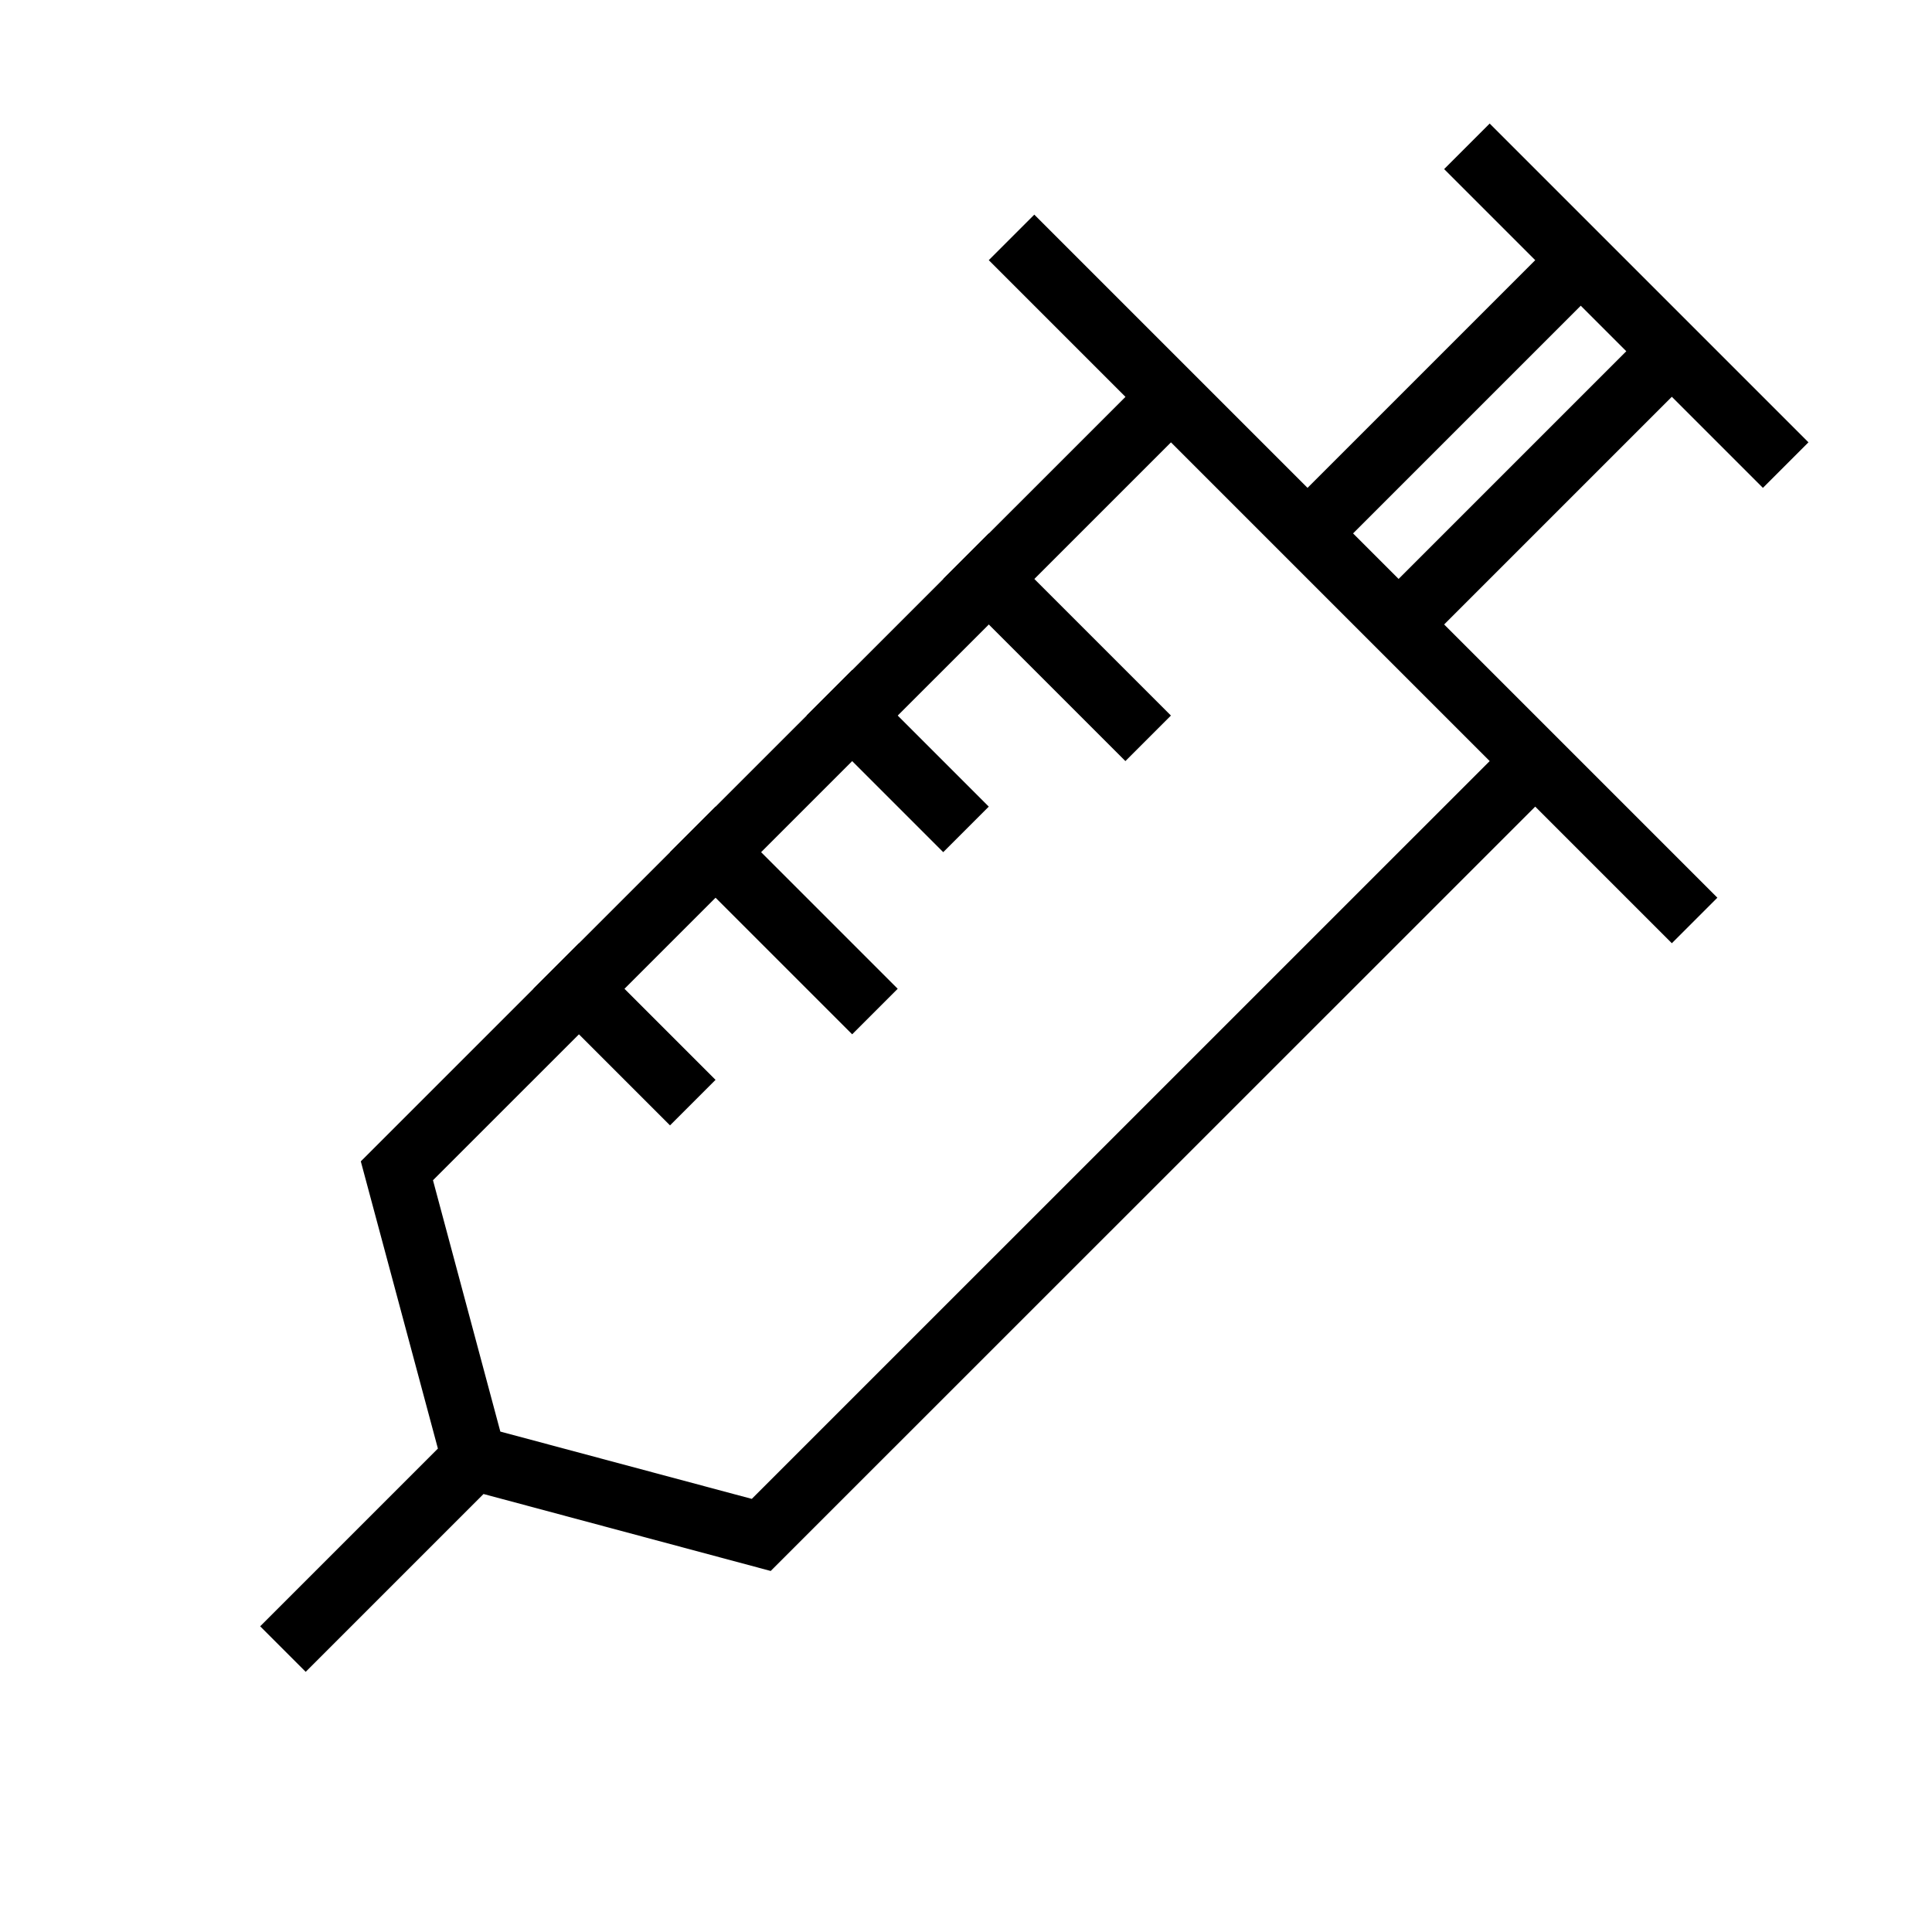 <?xml version="1.0" encoding="UTF-8"?><svg version="1.1" viewBox="0 0 30 30" xmlns="http://www.w3.org/2000/svg" xmlns:xlink="http://www.w3.org/1999/xlink"><!--Generated by IJSVG (https://github.com/curthard89/IJSVG)--><g transform="translate(-135, -90)"><g transform="translate(150, 105)"><g transform="rotate(45)"><g transform="translate(-150, -105)"><g transform="translate(142.5, 90)"><g fill="#000000" fill-rule="evenodd" stroke="none" stroke-width="1"><path d="M9,6h6v1h-3l-0.002,16.787l-3.998,2.308v3.905h-1v-3.903l-4,-2.307l0.002,-16.79h-3.002v-1h6v-5h-2v-1h7v1h-2v5Zm-1,0h-1v-5h1v5Zm3,1l-0.001,16.203l-3.5,2.022l-3.499,-2.02l0.001,-16.205h6.999Z"></path><path d="M0,9h3v1h-3v-1Zm0,-9h4v1h-4v-1Zm0,6h4v1h-4v-1Zm0,-3h3v1h-3v-1Z" transform="translate(3, 10)"></path></g></g></g></g></g></g></svg>